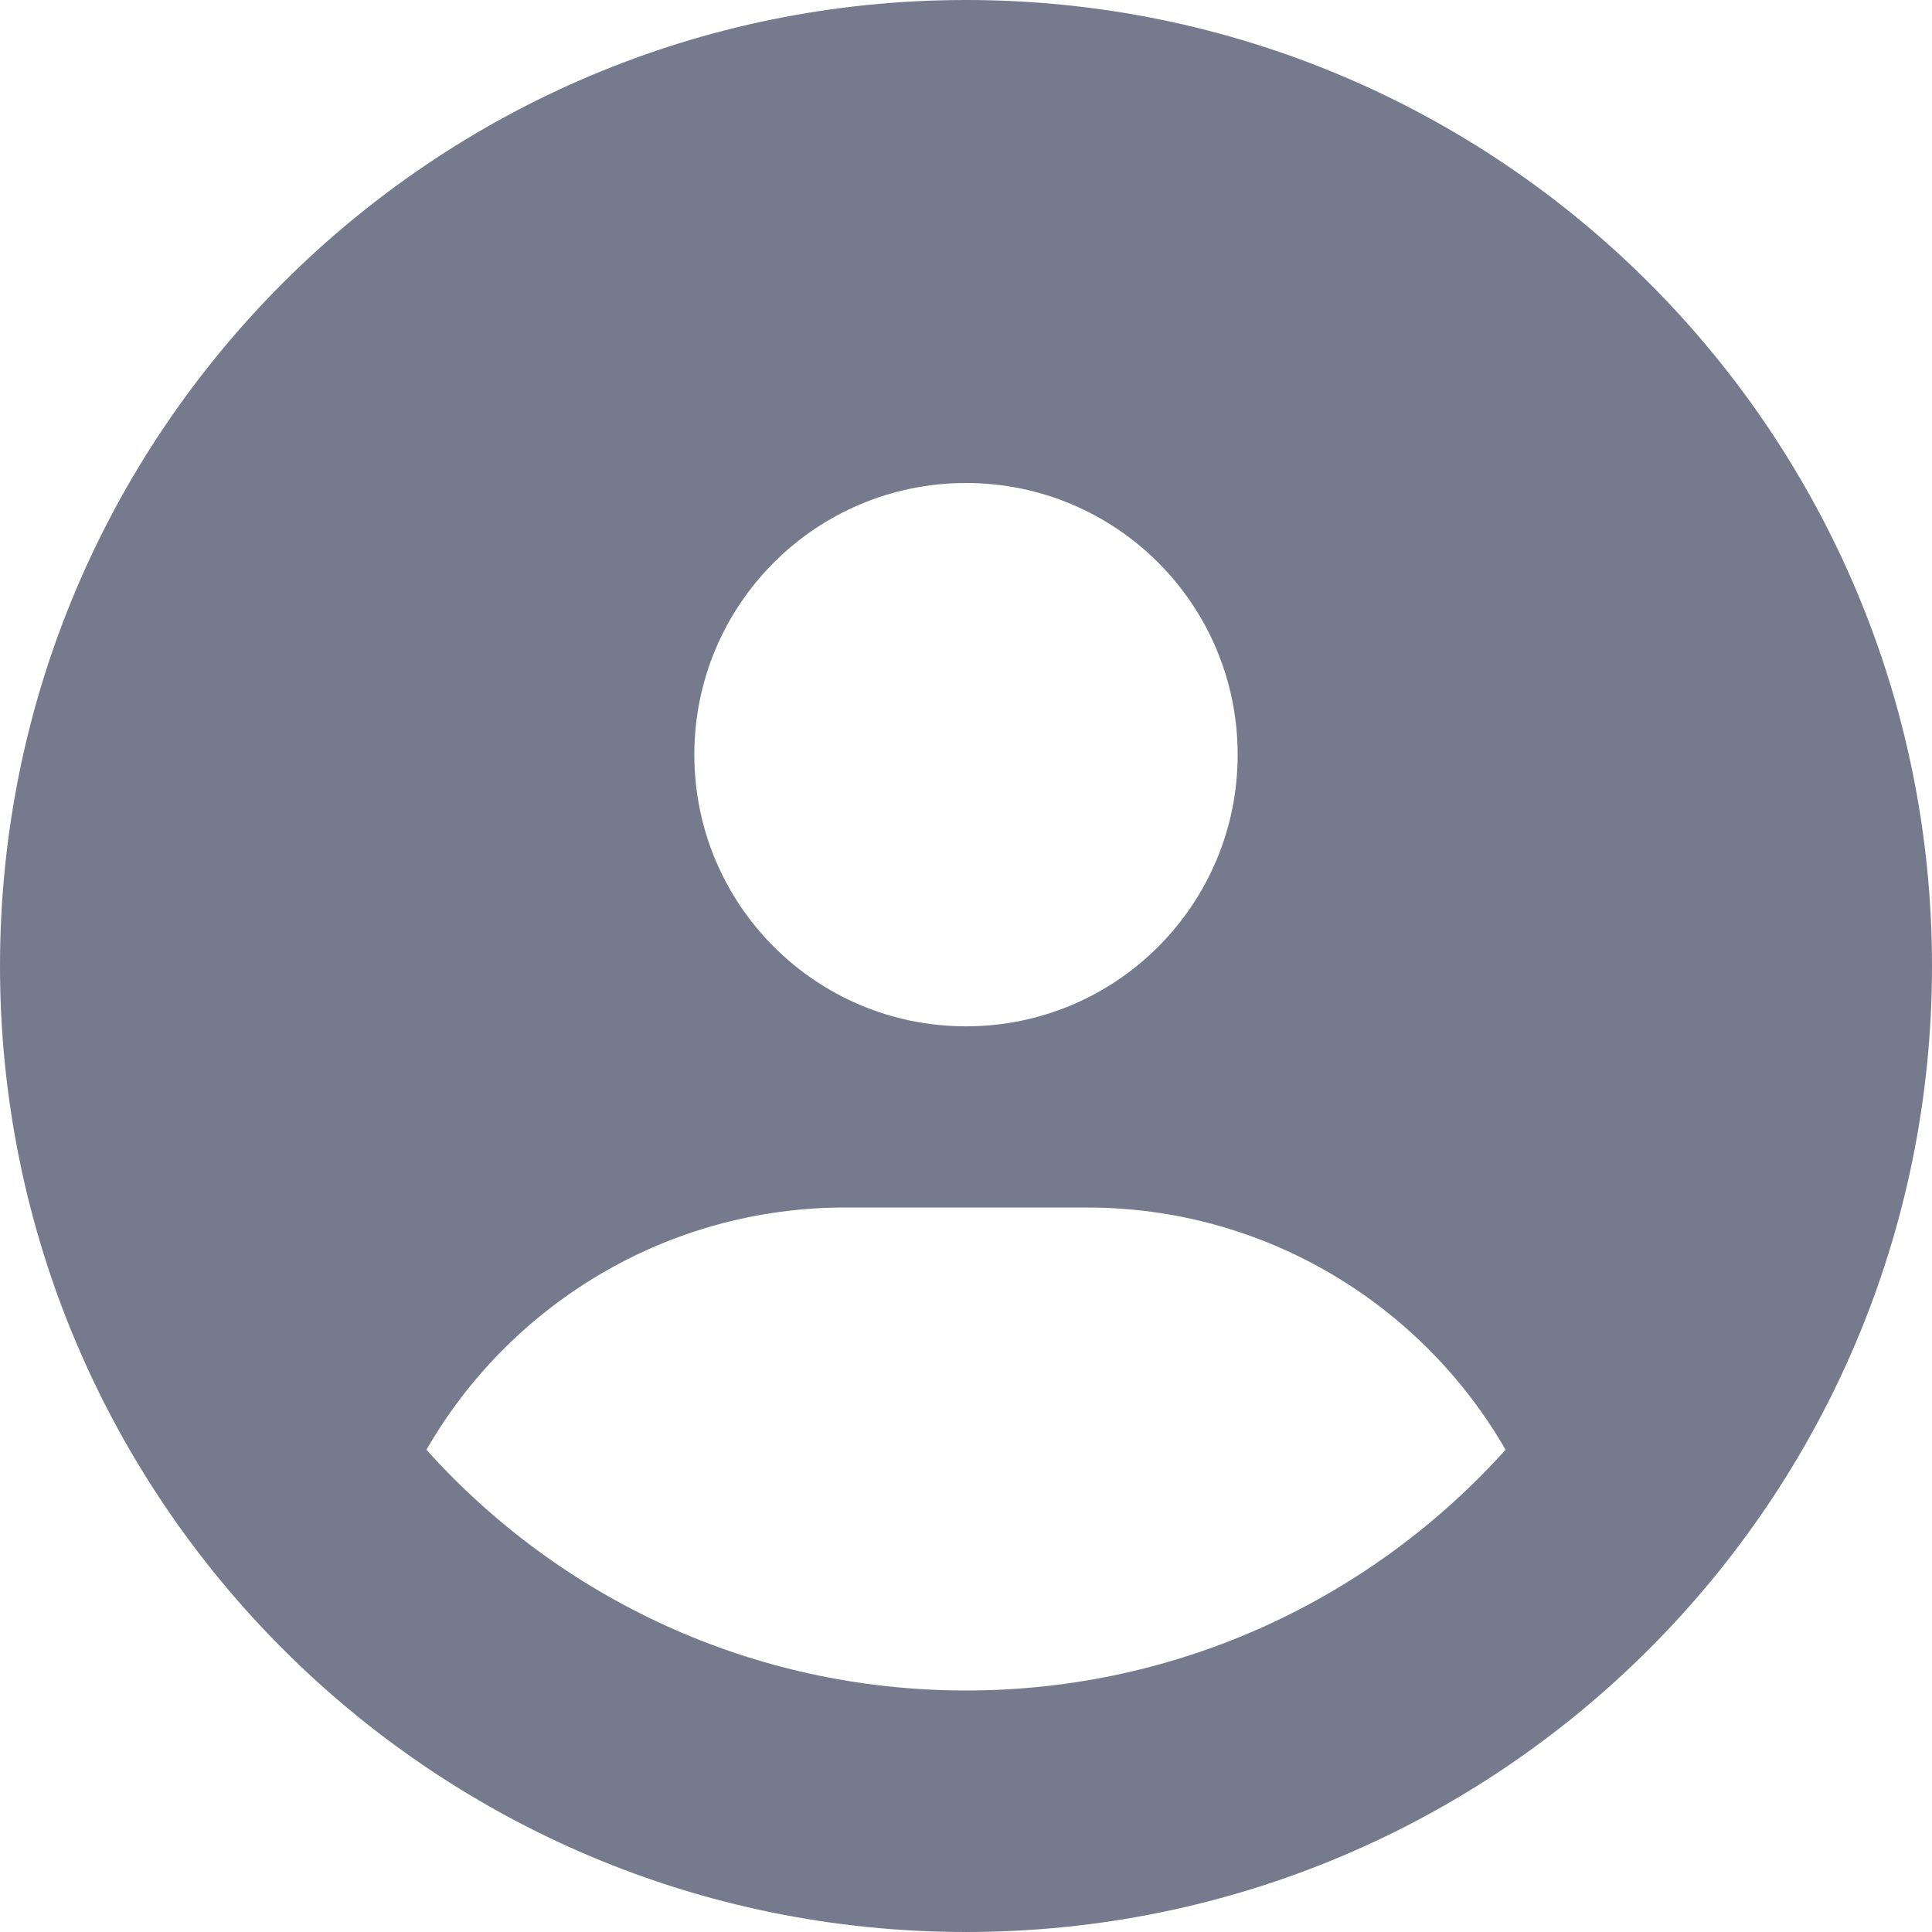 <svg width="18" height="18" viewBox="0 0 18 18" fill="none" xmlns="http://www.w3.org/2000/svg">
<path d="M14.027 13.507C13.25 12.157 11.791 11.25 10.125 11.25H7.875C6.209 11.25 4.75 12.157 3.973 13.507C5.21 14.885 7.003 15.75 9 15.75C10.997 15.75 12.79 14.882 14.027 13.507ZM18 9C18 13.971 13.971 18 9 18C4.029 18 0 13.971 0 9C0 4.029 4.029 0 9 0C13.971 0 18 4.029 18 9ZM9 9.562C10.399 9.562 11.531 8.43 11.531 7.031C11.531 5.632 10.399 4.5 9 4.5C7.601 4.5 6.469 5.632 6.469 7.031C6.469 8.43 7.601 9.562 9 9.562Z" fill="#757B8C"/>
</svg>
